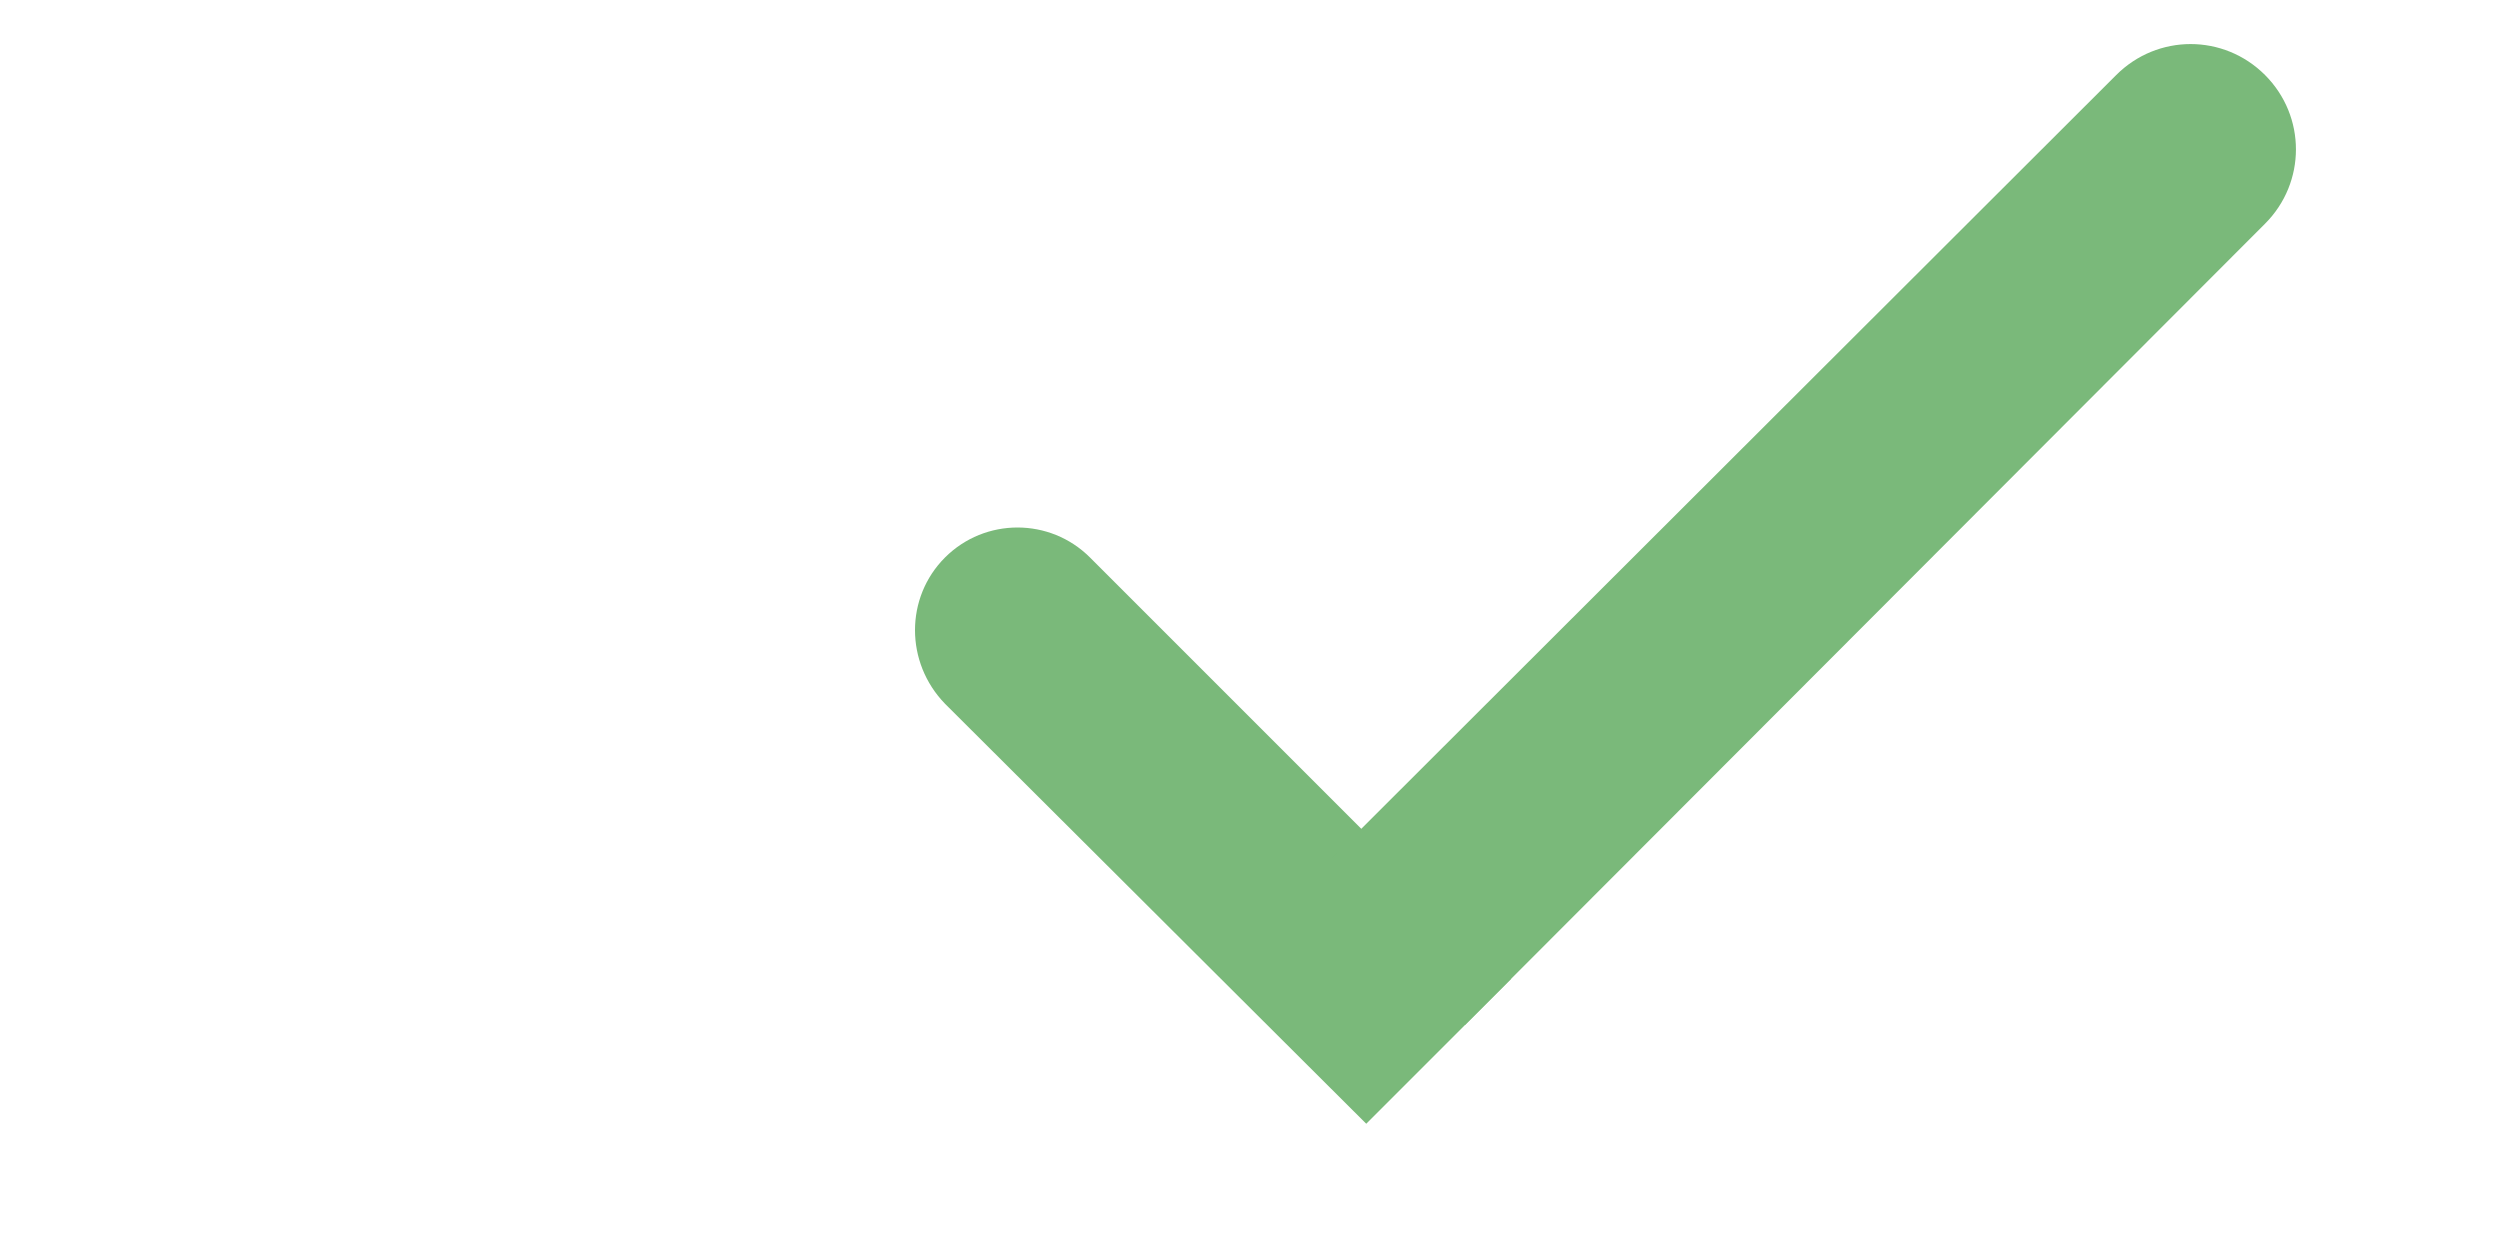 <svg width="22" height="11" viewBox="0 0 2 1" fill="none" xmlns="http://www.w3.org/2000/svg">
    <path d="M0.756 0.563C0.724 0.53 0.724 0.478 0.756 0.446V0.446C0.788 0.414 0.84 0.414 0.872 0.446L1.209 0.783L1.093 0.899L0.756 0.563Z" fill="#7ab97a"/>
    <path d="M1.693 0.06C1.726 0.027 1.779 0.027 1.812 0.06V0.06C1.845 0.093 1.845 0.146 1.812 0.179L1.172 0.82L1.052 0.7L1.693 0.06Z" fill="#7ab97a"/>
</svg>
